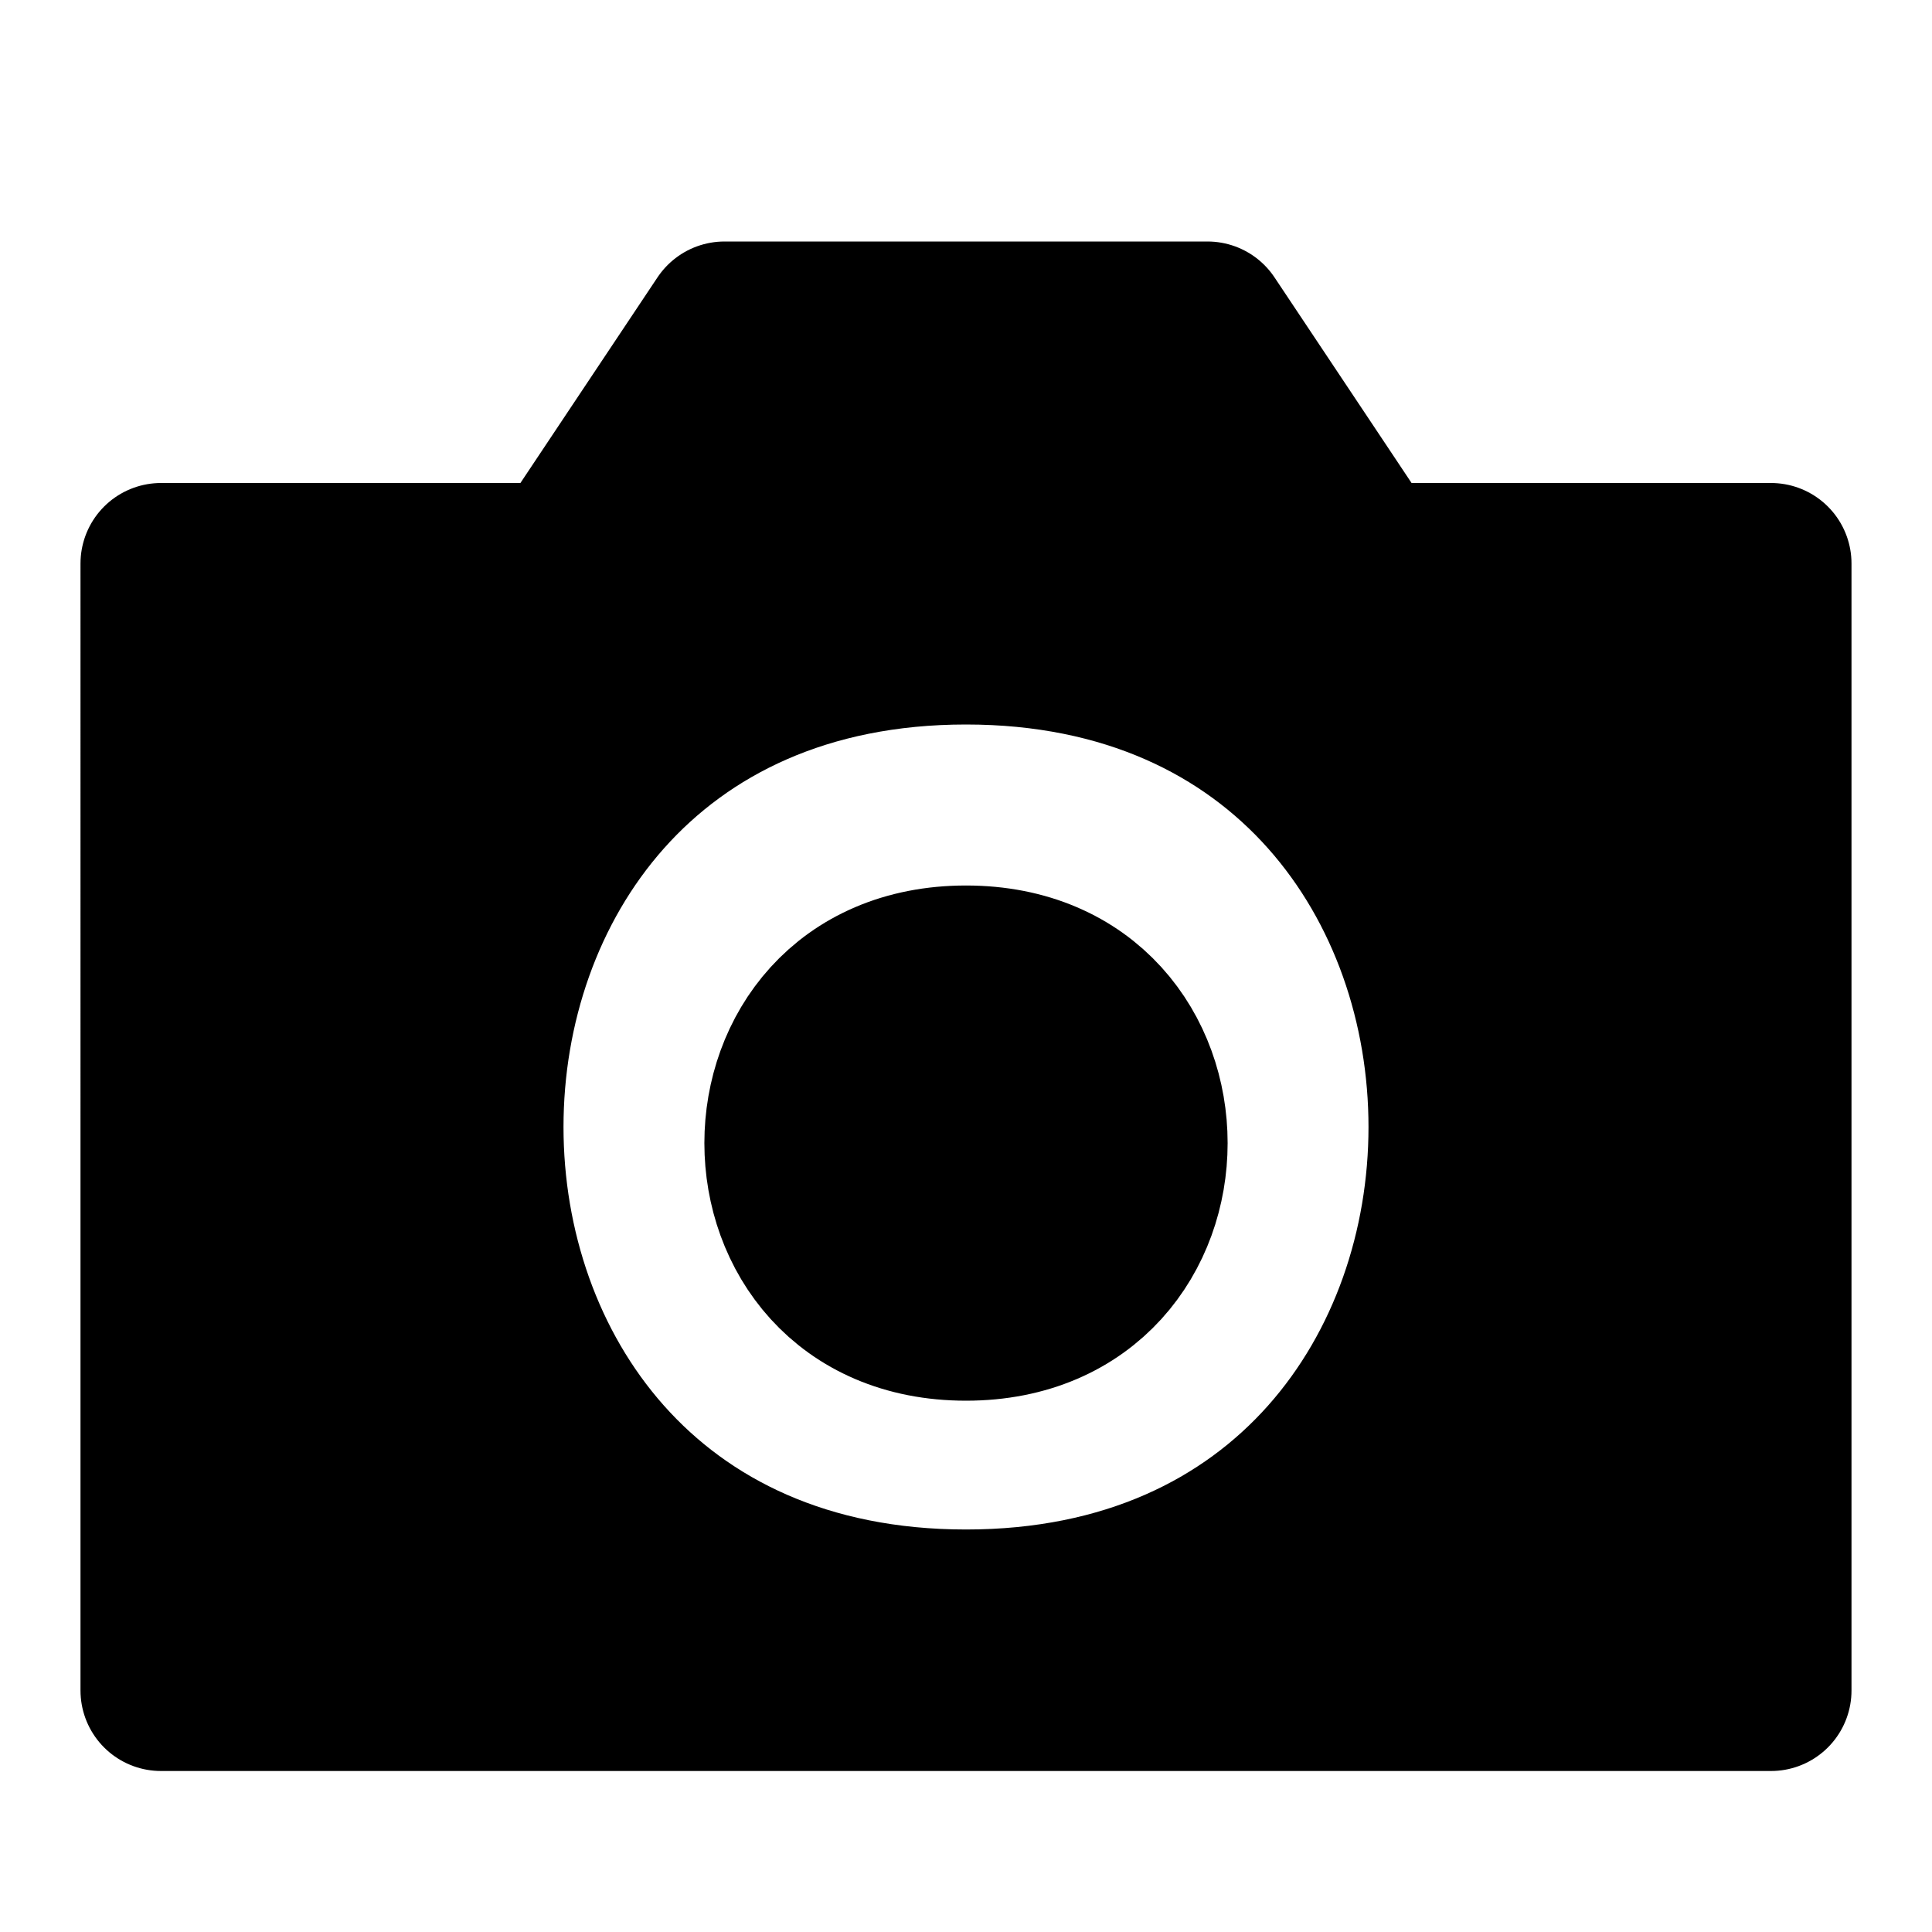 <svg xmlns="http://www.w3.org/2000/svg" viewBox="0 0 12 12" stroke="#000" stroke-linejoin="round"><path d="M1,3.5h2.5l1-1.5h3l1,1.5h2.5v7h-10zM6,4c-4,0-4,6 0,6 4,0 4-6 0-6M6,6c1.5,0 1.5,2.2 0,2.2-1.5,0-1.5-2.2 0-2.2"/></svg>